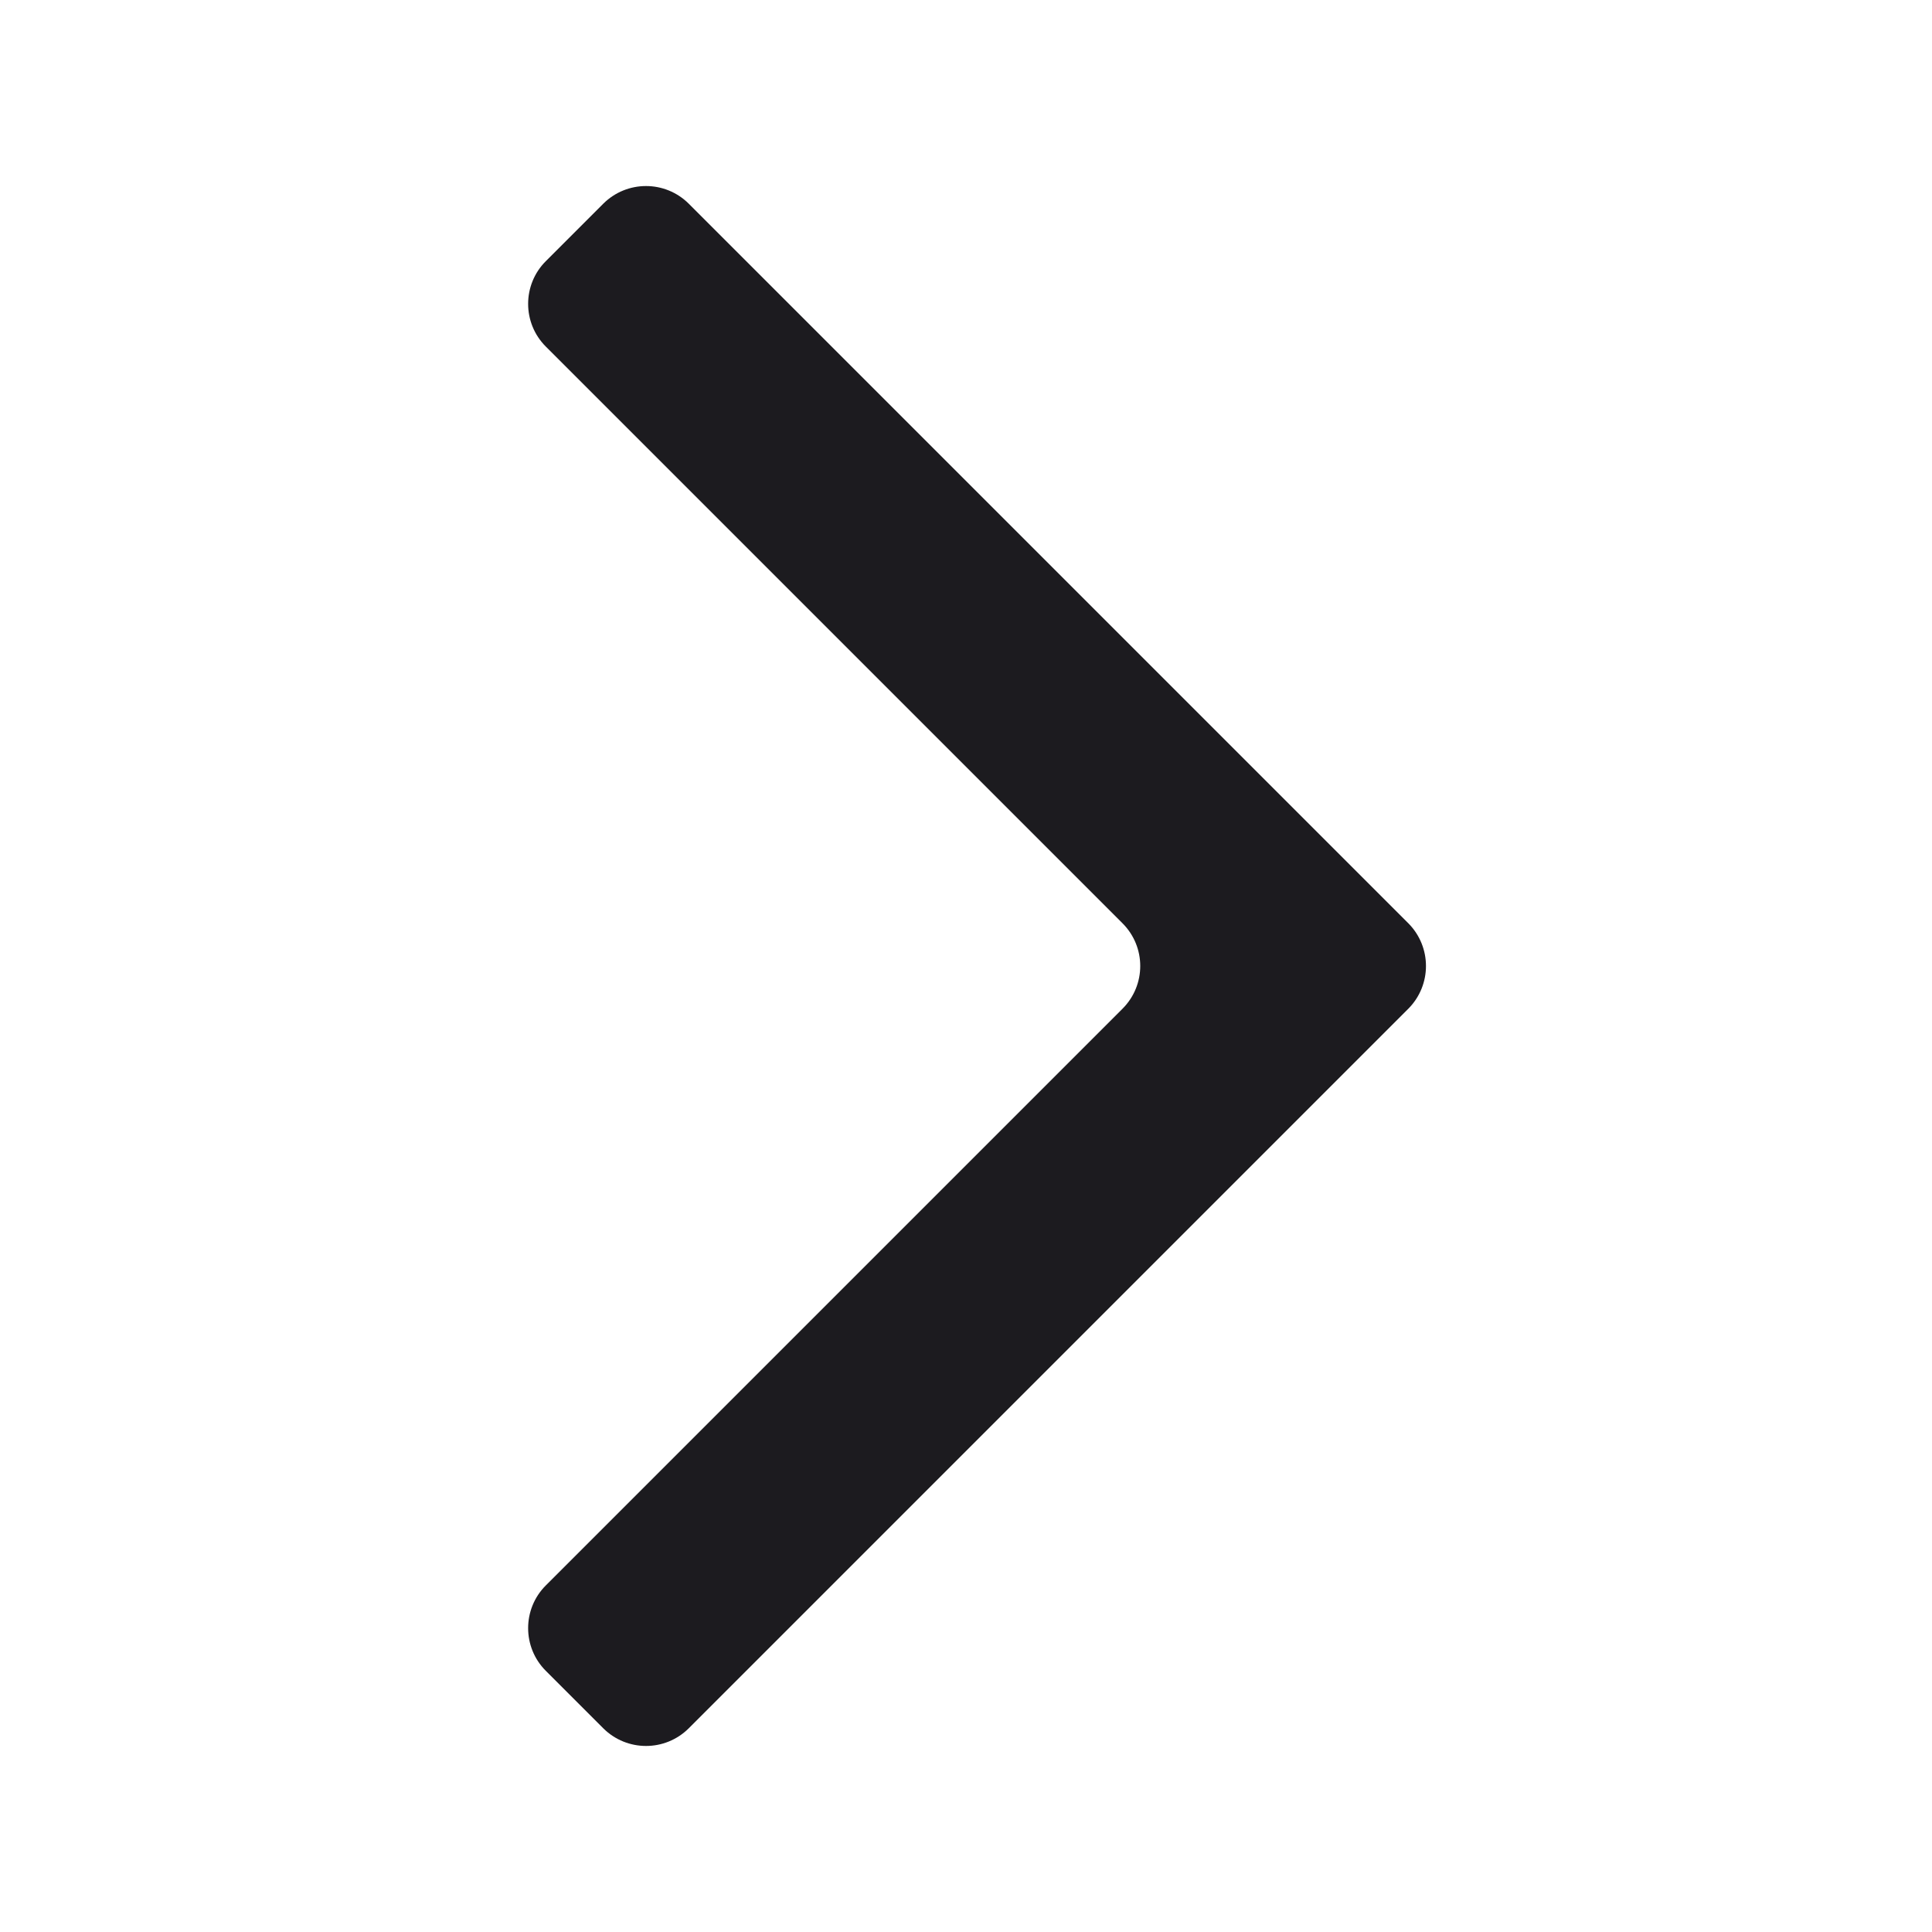 <svg width="16" height="16" viewBox="0 0 16 16" fill="none" xmlns="http://www.w3.org/2000/svg">
<mask id="mask0_183_1854" style="mask-type:alpha" maskUnits="userSpaceOnUse" x="0" y="0" width="16" height="16">
<rect width="16" height="16" fill="#D9D9D9"/>
</mask>
<g mask="url(#mask0_183_1854)">
<path d="M5.704 14.313C5.508 14.508 5.192 14.508 4.996 14.313L4.52 13.837C4.325 13.642 4.325 13.325 4.52 13.13L9.296 8.354C9.492 8.158 9.492 7.842 9.296 7.646L4.52 2.87C4.325 2.675 4.325 2.358 4.52 2.163L4.996 1.687C5.192 1.492 5.508 1.492 5.704 1.687L11.663 7.646C11.858 7.842 11.858 8.158 11.663 8.354L5.704 14.313Z" fill="#1C1B1F"/>
</g>
</svg>
